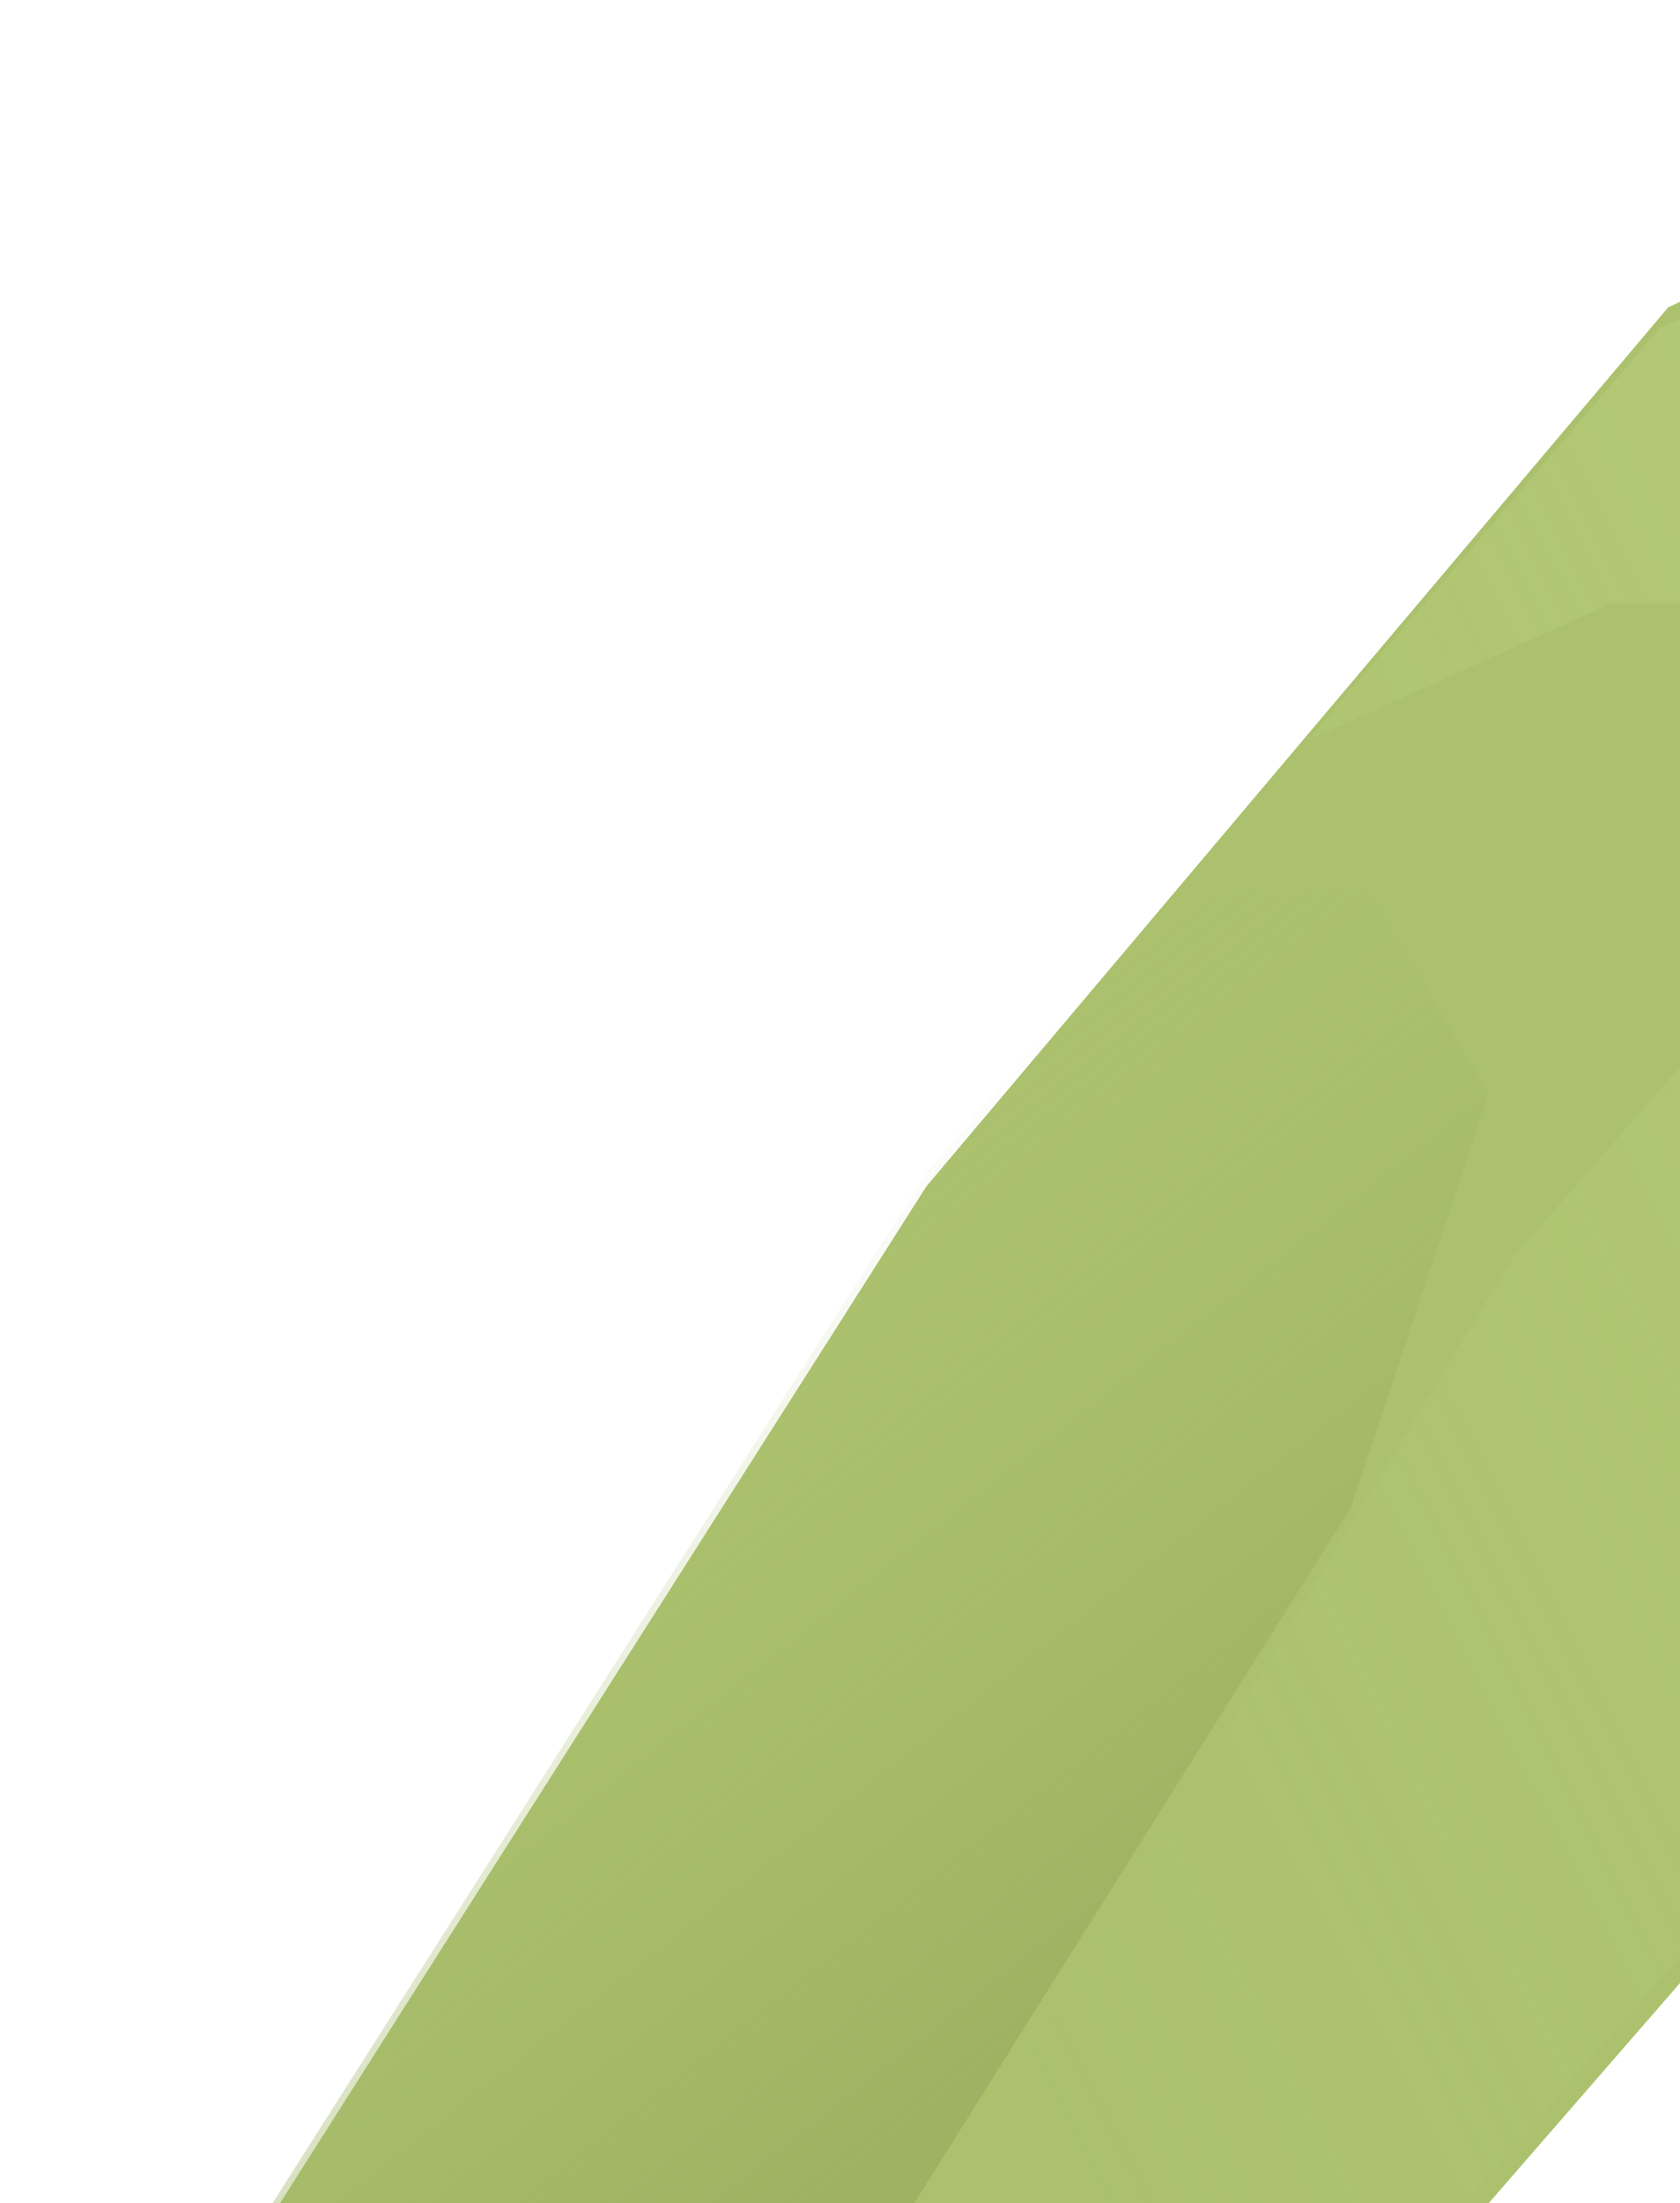 <svg width="193" height="253" viewBox="0 0 193 253" fill="none" xmlns="http://www.w3.org/2000/svg">
<g filter="url(#filter0_f_455_1007)">
<path d="M81.996 293.398L14.142 297.218L10.343 287.395L46.712 230.097L106.423 136.238L191.647 35.285L251.357 8L251.357 61.478L219.873 196.81L163.42 261.748L81.996 293.398Z" fill="#ABC16E"/>
<path opacity="0.3" d="M185.242 69.257L150.226 85.02L190.629 37.73L249.349 10.009L249.349 62.734L217.565 196.449L162.616 259.501L82.348 293.201L64.571 290.484L103.897 259.501L173.929 144.267L198.71 116.002L206.79 69.257L185.242 69.257Z" fill="url(#paint0_linear_455_1007)"/>
<path opacity="0.7" d="M106.6 134.449L8.334 289.183L102.778 256.579L155.187 173.133L171.019 125.607L157.37 102.397L133.896 102.397L106.6 134.449Z" fill="url(#paint1_linear_455_1007)"/>
</g>
<defs>
<filter id="filter0_f_455_1007" x="0.334" y="0" width="259.023" height="305.218" filterUnits="userSpaceOnUse" color-interpolation-filters="sRGB">
<feFlood flood-opacity="0" result="BackgroundImageFix"/>
<feBlend mode="normal" in="SourceGraphic" in2="BackgroundImageFix" result="shape"/>
<feGaussianBlur stdDeviation="4" result="effect1_foregroundBlur_455_1007"/>
</filter>
<linearGradient id="paint0_linear_455_1007" x1="320.997" y1="32.295" x2="76.595" y2="156.622" gradientUnits="userSpaceOnUse">
<stop stop-color="#DCF29E"/>
<stop offset="1" stop-color="#C7DD87" stop-opacity="0"/>
</linearGradient>
<linearGradient id="paint1_linear_455_1007" x1="125.707" y1="228.395" x2="69.727" y2="157.216" gradientUnits="userSpaceOnUse">
<stop stop-color="#97AB5D"/>
<stop offset="1" stop-color="#A8BE69" stop-opacity="0"/>
</linearGradient>
</defs>
</svg>
